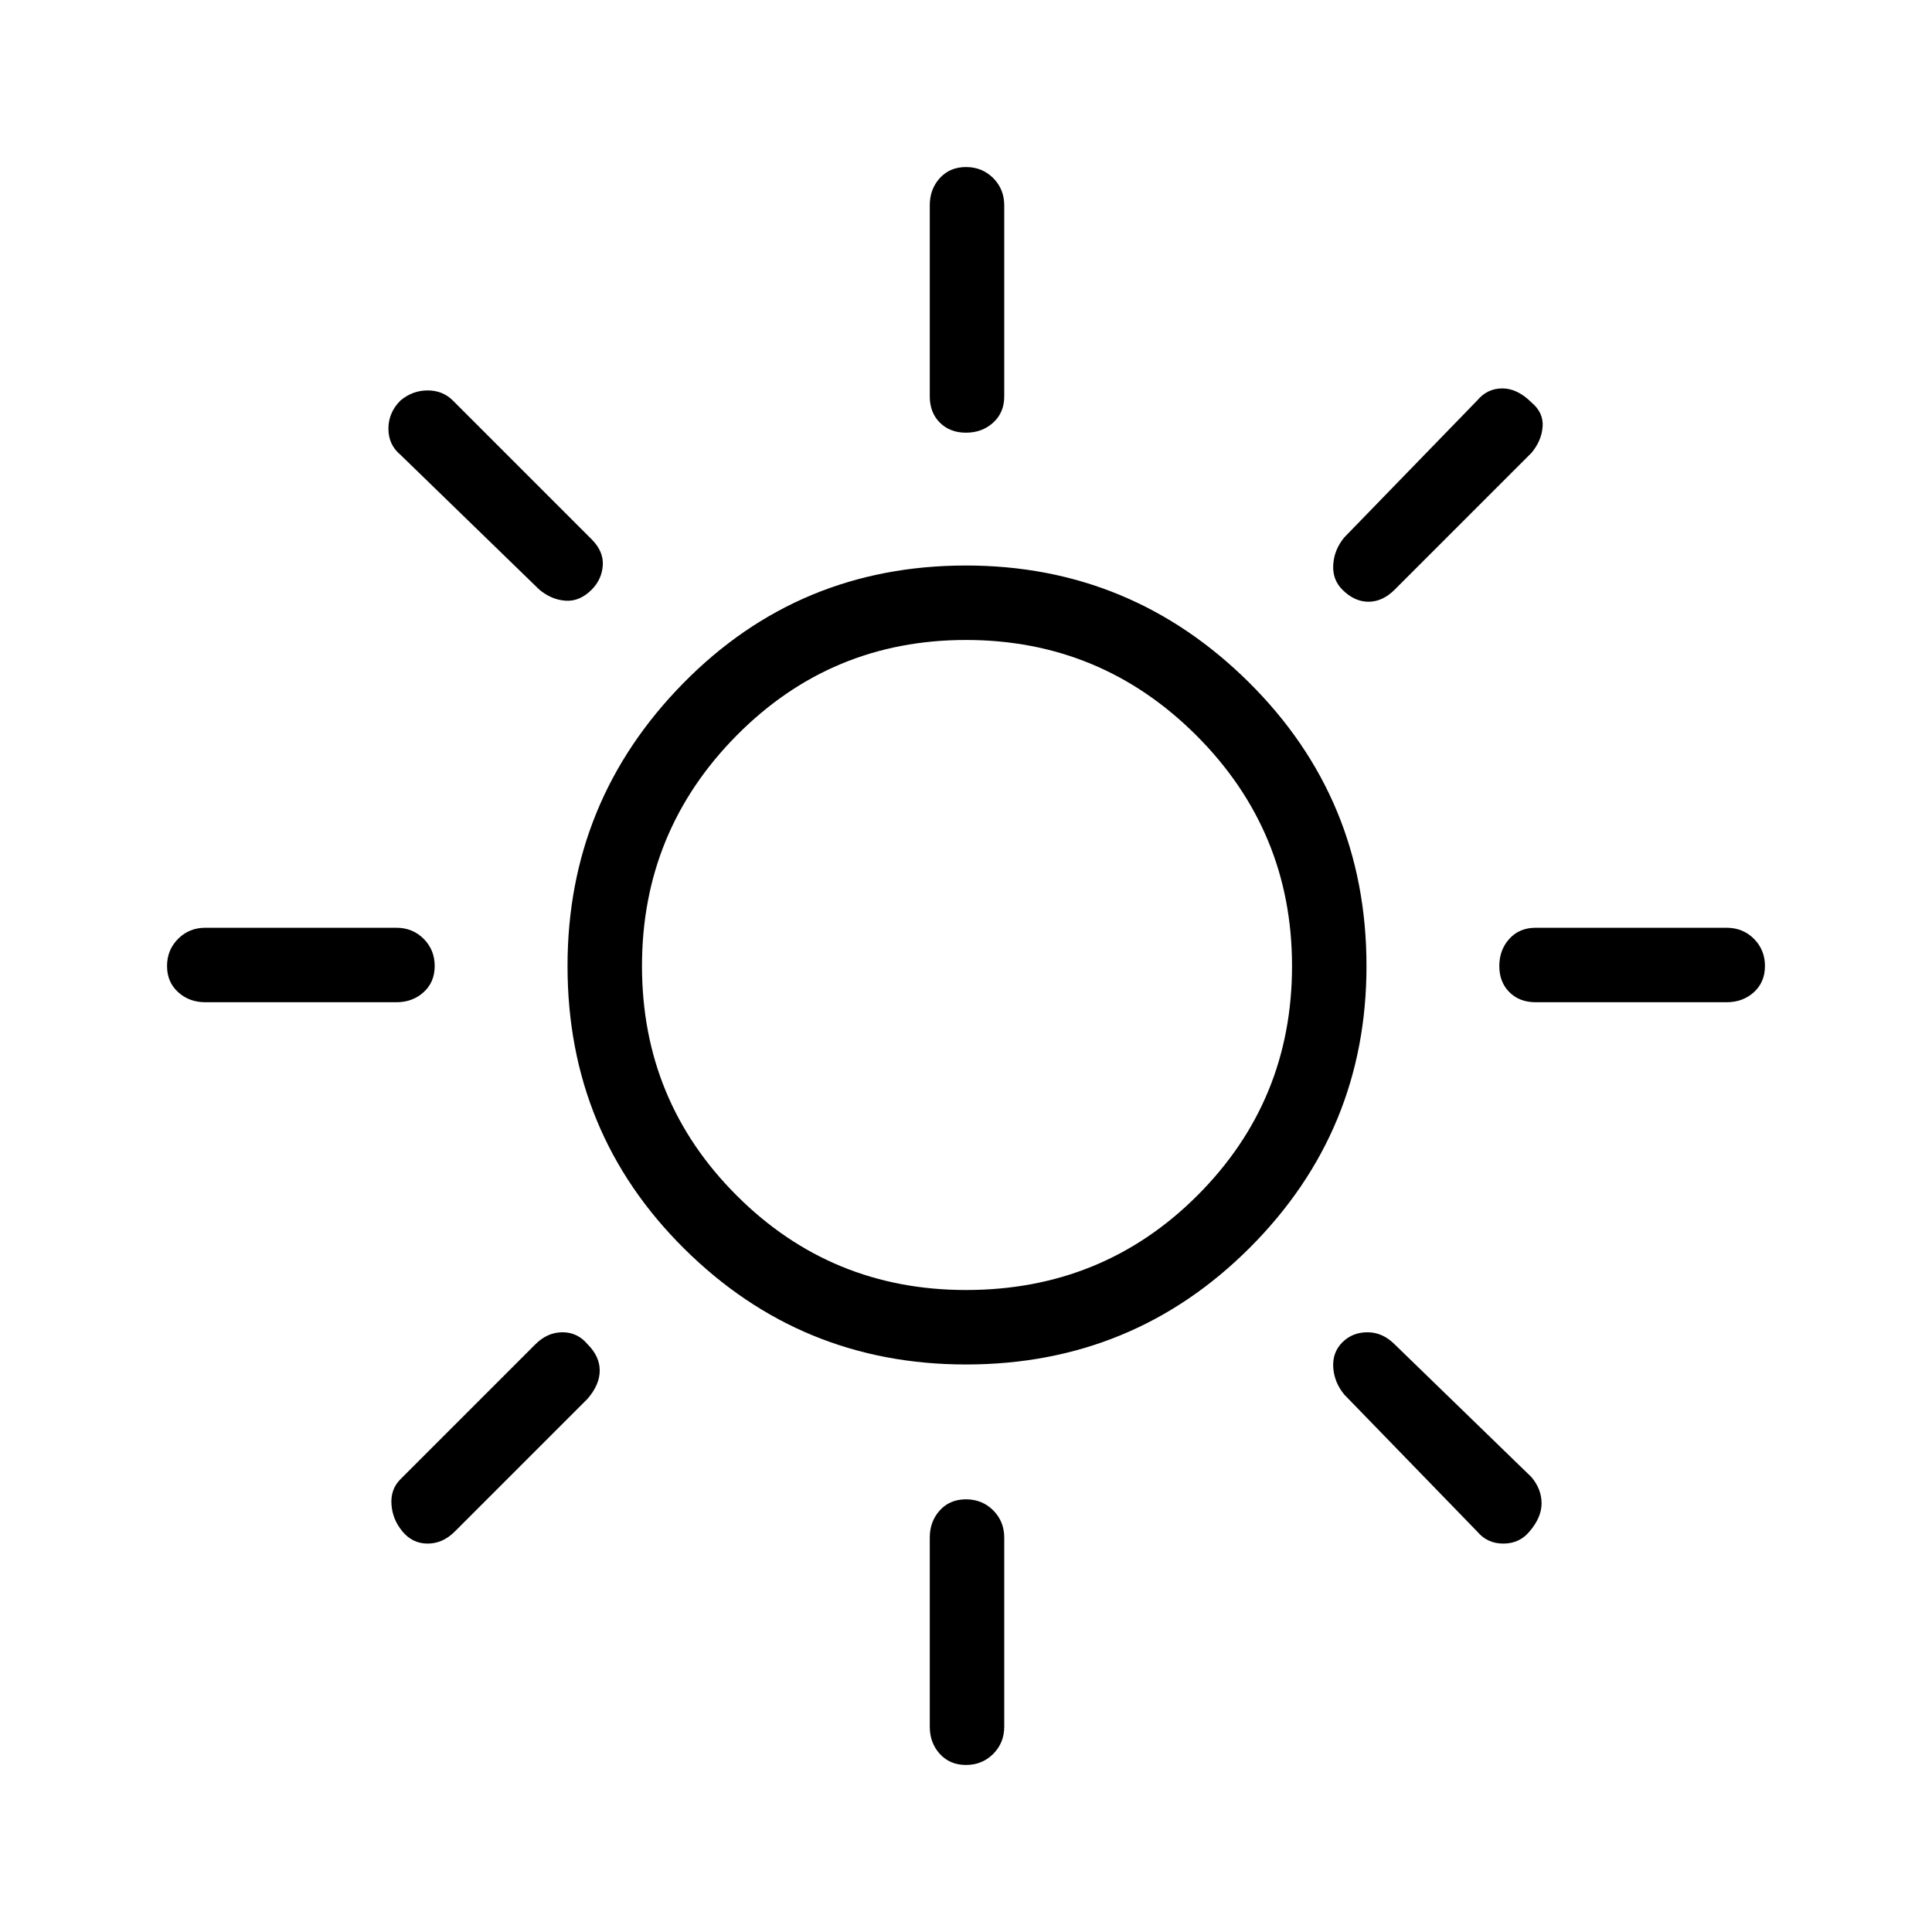 <svg xmlns="http://www.w3.org/2000/svg" height="24" width="24"><path d="M12 5.375q-.2 0-.325-.125t-.125-.325V2.55q0-.2.125-.338.125-.137.325-.137t.338.137q.137.138.137.338v2.375q0 .2-.137.325-.138.125-.338.125Zm4.675 1.95q-.125-.125-.113-.313.013-.187.138-.337l1.65-1.7q.125-.15.313-.15.187 0 .362.175.15.125.138.3-.013.175-.138.325l-1.7 1.7q-.15.15-.325.15-.175 0-.325-.15Zm2.4 5.125q-.2 0-.325-.125T18.625 12q0-.2.125-.338.125-.137.325-.137h2.375q.2 0 .338.137.137.138.137.338t-.137.325q-.138.125-.338.125ZM12 21.925q-.2 0-.325-.137-.125-.138-.125-.338V19.1q0-.2.125-.338.125-.137.325-.137t.338.137q.137.138.137.338v2.35q0 .2-.137.338-.138.137-.338.137Zm-5.3-14.6L4.975 5.65q-.15-.125-.15-.325t.15-.35q.15-.125.337-.125.188 0 .313.125L7.35 6.7q.15.15.138.325-.013.175-.138.3-.15.15-.325.137-.175-.012-.325-.137Zm11.65 11.7-1.65-1.7q-.125-.15-.138-.337-.012-.188.113-.313t.313-.125q.187 0 .337.15l1.7 1.65q.125.15.125.325 0 .175-.15.35-.125.15-.325.15t-.325-.15ZM2.55 12.45q-.2 0-.337-.125-.138-.125-.138-.325t.138-.338q.137-.137.337-.137h2.375q.2 0 .338.137.137.138.137.338t-.137.325q-.138.125-.338.125ZM5 19.025q-.125-.15-.137-.337-.013-.188.112-.313L6.65 16.7q.15-.15.338-.15.187 0 .312.15.15.15.15.325 0 .175-.15.35l-1.65 1.65q-.15.15-.338.15-.187 0-.312-.15Zm7-2.075q-2.05 0-3.5-1.438Q7.05 14.075 7.05 12q0-2.05 1.438-3.513Q9.925 7.025 12 7.025q2.05 0 3.513 1.45 1.462 1.45 1.462 3.525 0 2.05-1.45 3.5-1.45 1.45-3.525 1.45Zm0-.925q1.7 0 2.875-1.175T16.05 12q0-1.675-1.187-2.863Q13.675 7.95 12 7.95T9.15 9.137Q7.975 10.325 7.975 12t1.175 2.85q1.175 1.175 2.85 1.175Z"/></svg>